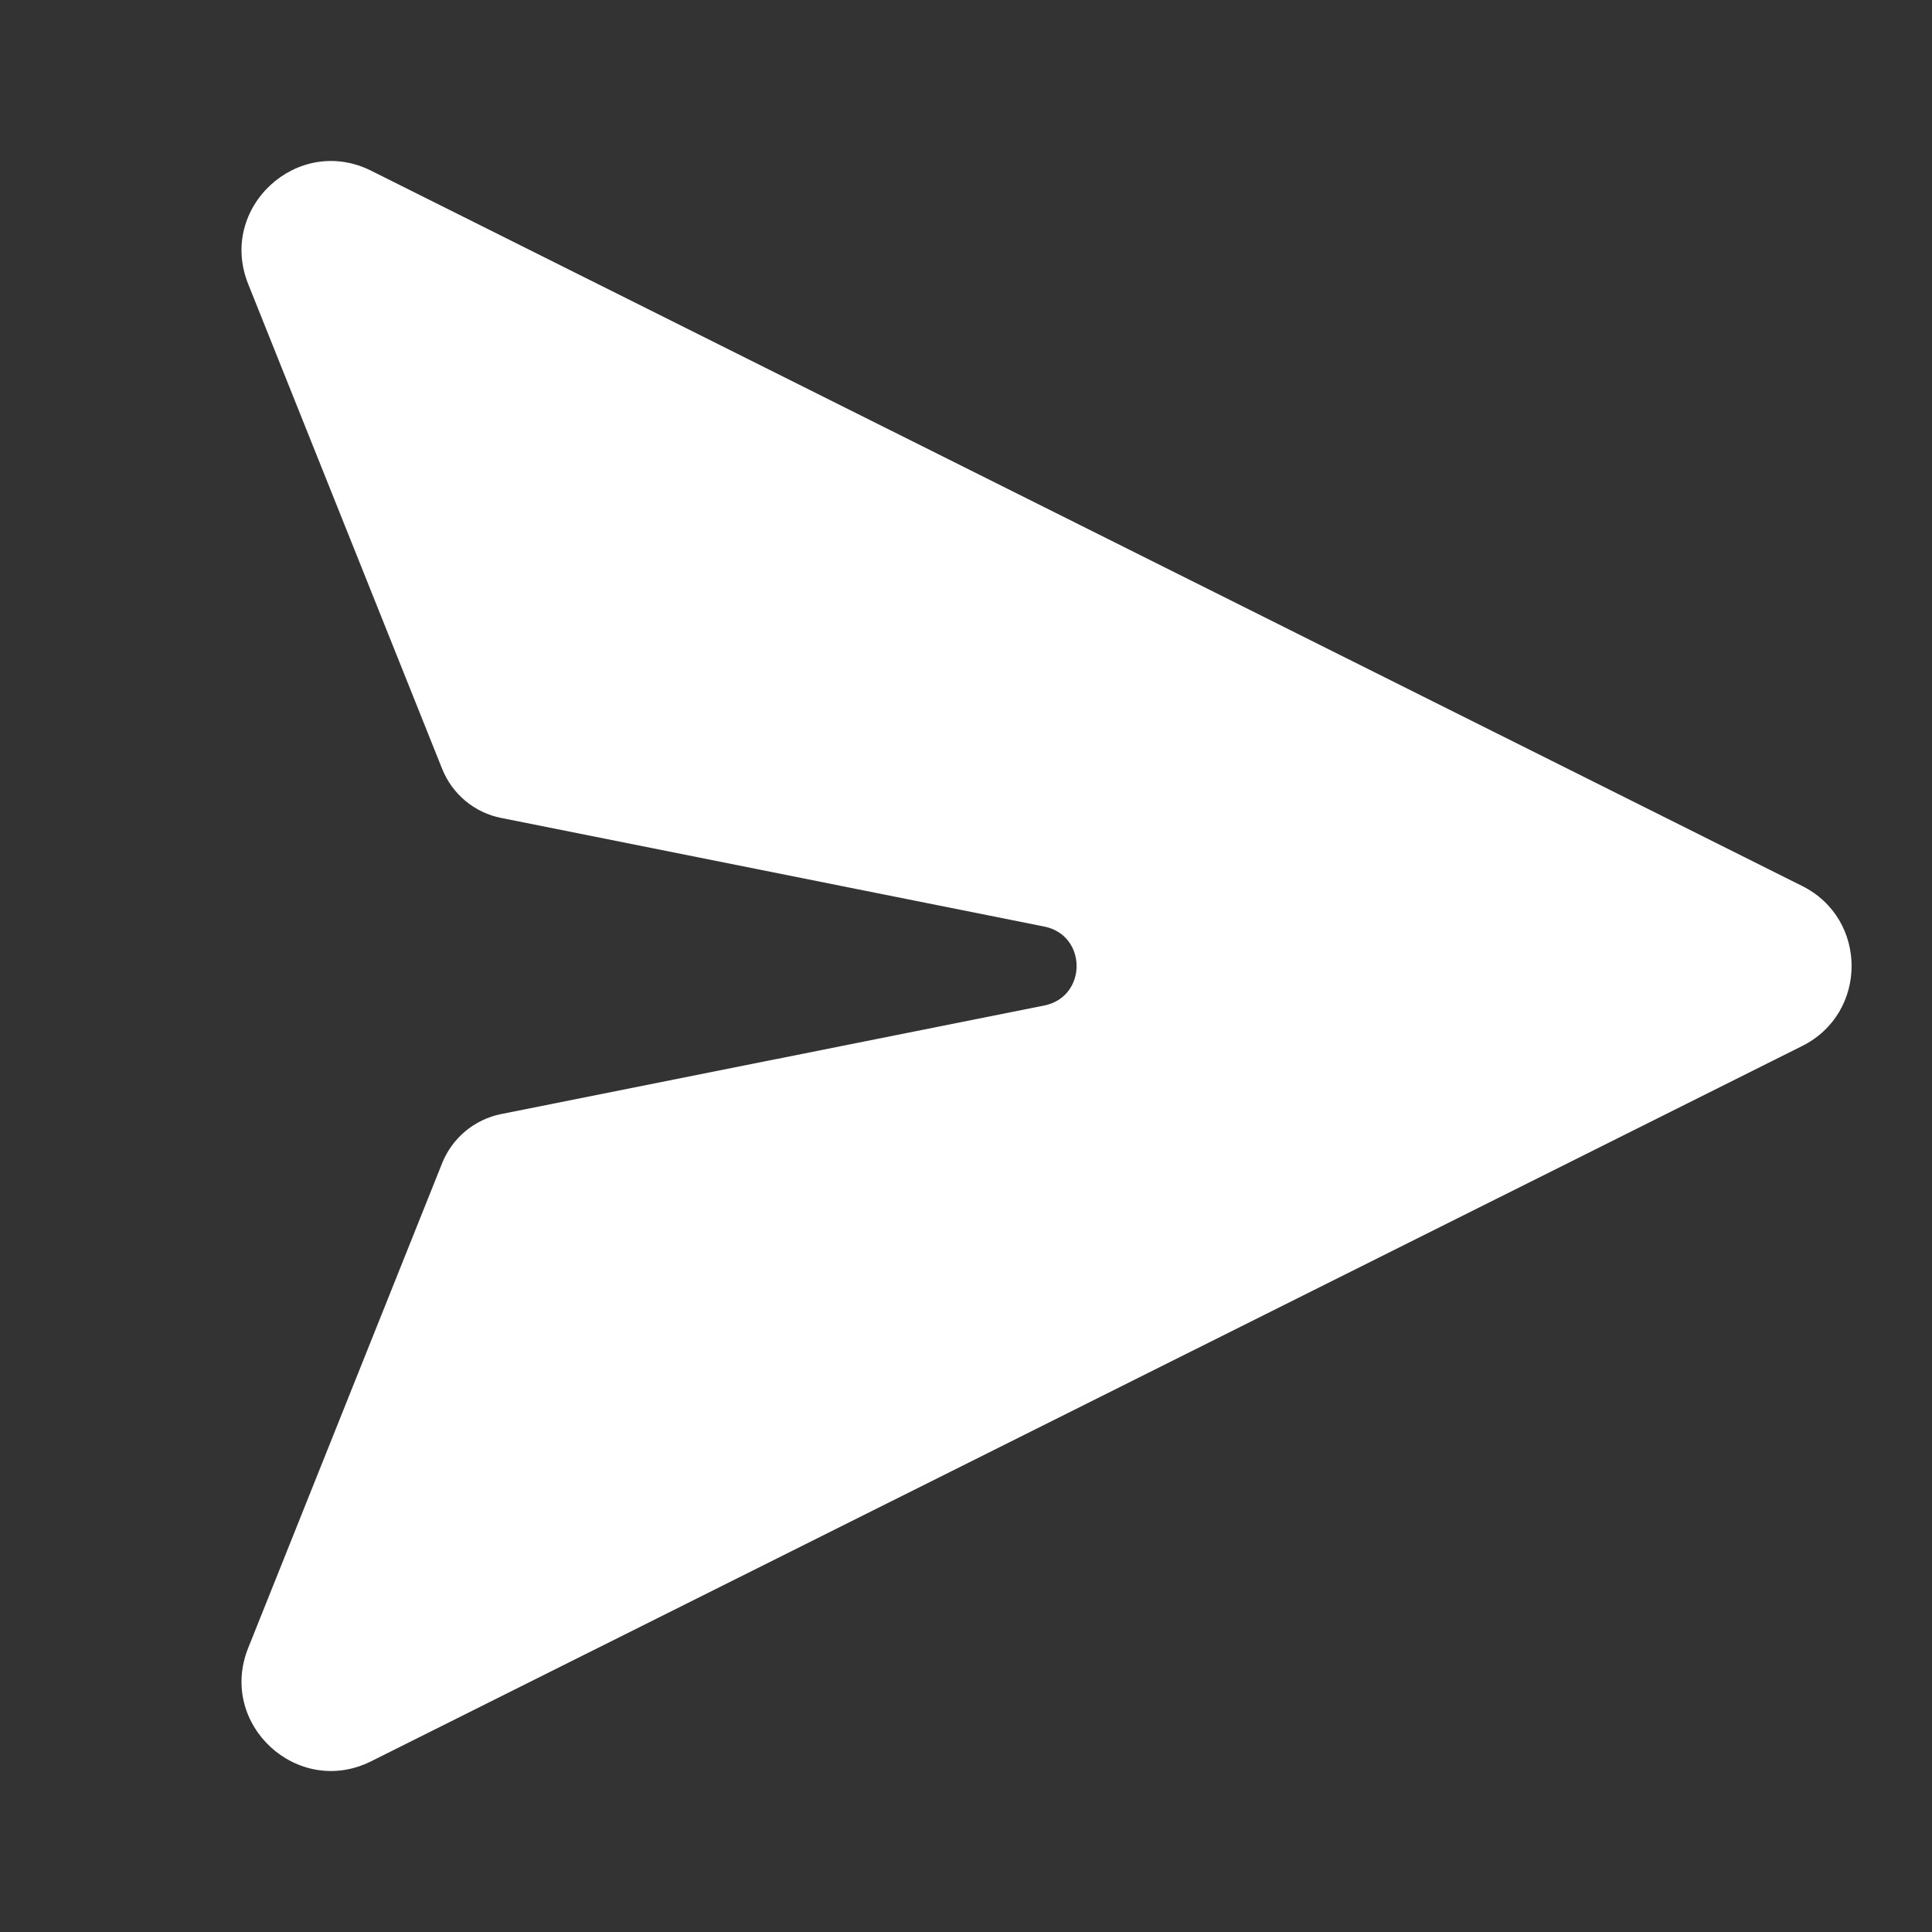 <svg width="24" height="24" viewBox="0 0 24 24" fill="none" xmlns="http://www.w3.org/2000/svg">
<rect x="0" y="0" width="24" height="24" fill="#333333" stroke="none"/>
<path fill-rule="evenodd" clip-rule="evenodd" d="M22.387 12.994C23.206 12.585 23.206 11.415 22.387 11.006L4.611 2.121C3.698 1.664 2.703 2.579 3.083 3.528L5.493 9.552C5.619 9.866 5.894 10.095 6.226 10.161L12.972 11.51C13.508 11.617 13.508 12.383 12.972 12.491L6.226 13.839C5.894 13.906 5.619 14.135 5.493 14.448L3.083 20.472C2.703 21.421 3.698 22.336 4.611 21.879L22.387 12.994Z" fill="white"/>
</svg>
